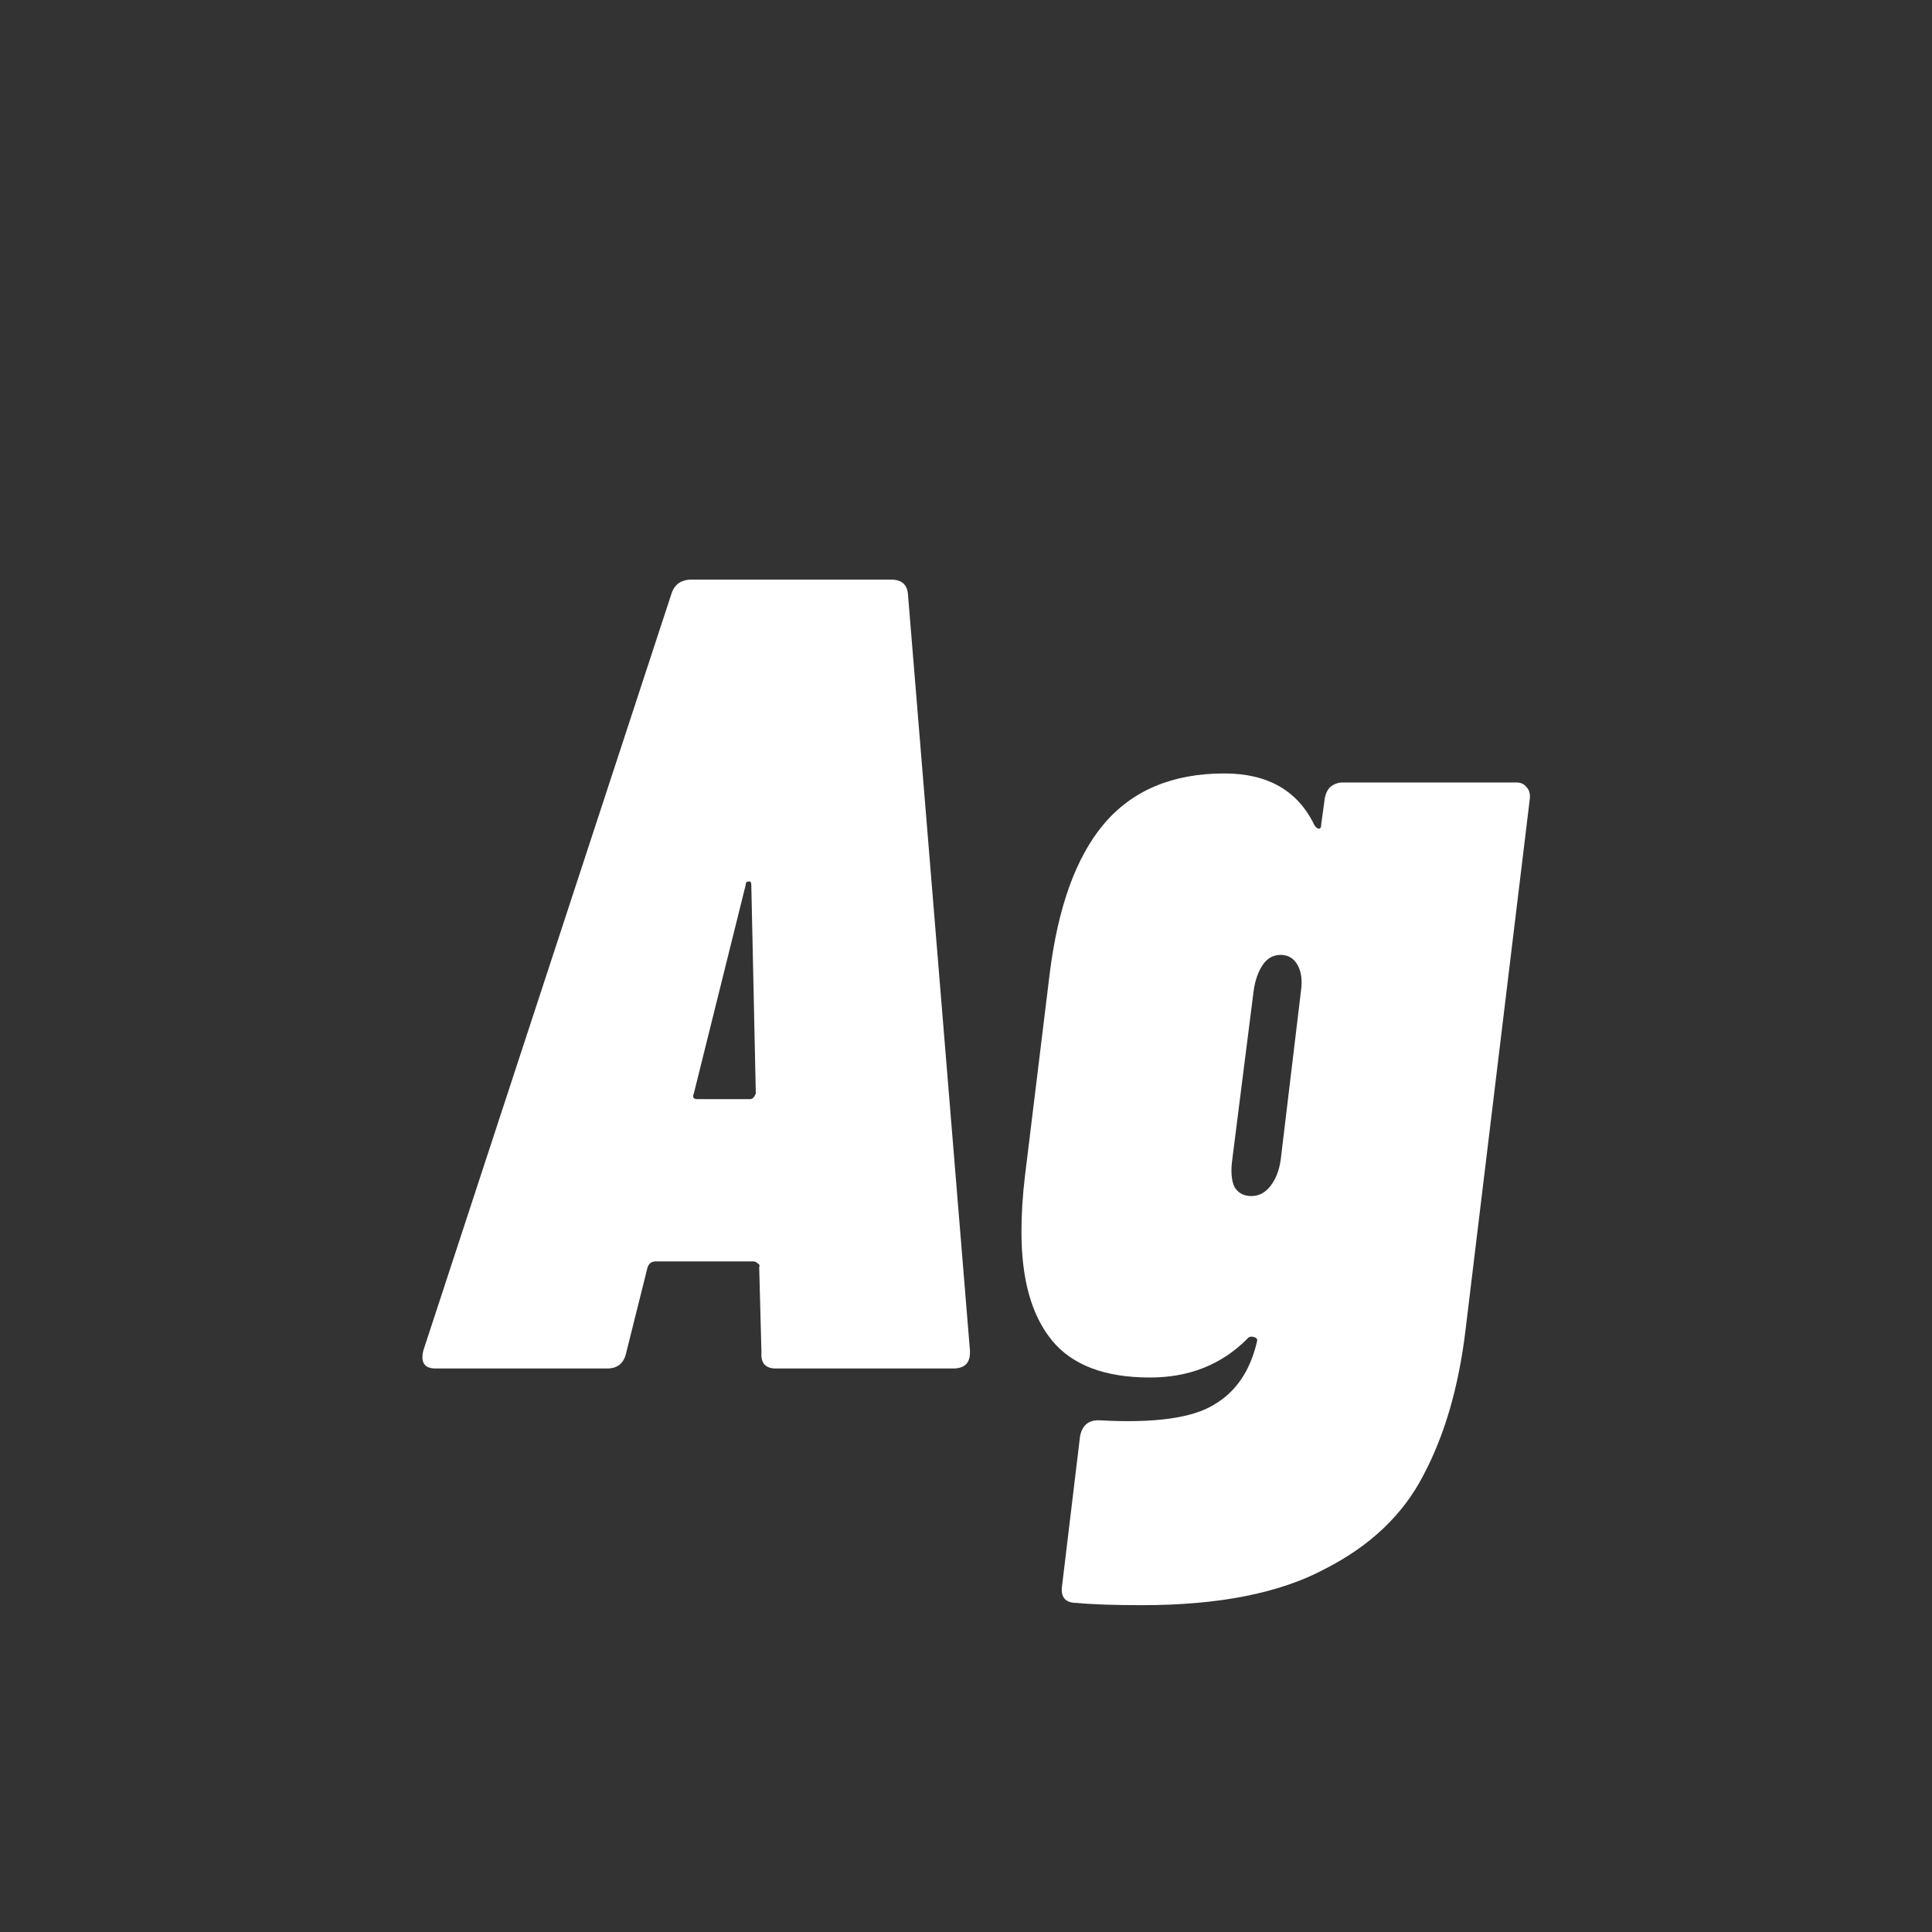 <svg width="24" height="24" viewBox="0 0 24 24" fill="none" xmlns="http://www.w3.org/2000/svg">
<rect x="0" y="0" width="24" height="24" fill="#333333" stroke="none"/>
<path d="M9.641 17C9.51 17 9.45 16.935 9.459 16.804L9.431 15.74C9.44 15.721 9.436 15.707 9.417 15.698C9.398 15.679 9.38 15.67 9.361 15.67H8.143C8.096 15.67 8.064 15.693 8.045 15.74L7.779 16.804C7.751 16.935 7.672 17 7.541 17H5.413C5.273 17 5.222 16.925 5.259 16.776L8.339 7.382C8.376 7.261 8.46 7.2 8.591 7.2H11.069C11.2 7.2 11.27 7.261 11.279 7.382L12.049 16.776V16.804C12.049 16.935 11.979 17 11.839 17H9.641ZM8.619 13.584C8.6 13.631 8.614 13.654 8.661 13.654H9.319C9.347 13.654 9.37 13.631 9.389 13.584L9.333 10.994C9.333 10.957 9.319 10.943 9.291 10.952C9.272 10.952 9.263 10.966 9.263 10.994L8.619 13.584ZM16.455 9.93C16.464 9.865 16.488 9.813 16.525 9.776C16.572 9.739 16.623 9.72 16.679 9.72H18.835C18.891 9.72 18.933 9.739 18.961 9.776C18.998 9.813 19.012 9.865 19.003 9.93L18.205 16.524C18.121 17.224 17.948 17.821 17.687 18.316C17.435 18.811 17.024 19.203 16.455 19.492C15.895 19.791 15.139 19.94 14.187 19.94C13.841 19.94 13.571 19.931 13.375 19.912C13.235 19.912 13.174 19.842 13.193 19.702L13.417 17.84C13.445 17.7 13.529 17.635 13.669 17.644C14.341 17.681 14.812 17.616 15.083 17.448C15.354 17.289 15.531 17.028 15.615 16.664C15.624 16.636 15.61 16.617 15.573 16.608C15.536 16.599 15.508 16.608 15.489 16.636C15.171 16.953 14.77 17.112 14.285 17.112C13.725 17.112 13.319 16.958 13.067 16.65C12.815 16.342 12.689 15.894 12.689 15.306C12.689 15.082 12.703 14.853 12.731 14.62L13.039 12.1C13.142 11.269 13.366 10.649 13.711 10.238C14.066 9.818 14.565 9.608 15.209 9.608C15.75 9.608 16.123 9.823 16.329 10.252C16.348 10.28 16.366 10.294 16.385 10.294C16.404 10.294 16.413 10.275 16.413 10.238L16.455 9.93ZM15.545 14.858C15.638 14.858 15.717 14.816 15.783 14.732C15.848 14.648 15.89 14.541 15.909 14.41L16.161 12.31C16.18 12.179 16.166 12.072 16.119 11.988C16.072 11.904 16.002 11.862 15.909 11.862C15.816 11.862 15.741 11.904 15.685 11.988C15.629 12.072 15.591 12.179 15.573 12.31L15.307 14.41C15.288 14.55 15.297 14.662 15.335 14.746C15.382 14.821 15.451 14.858 15.545 14.858Z" fill="white"/>
</svg>
